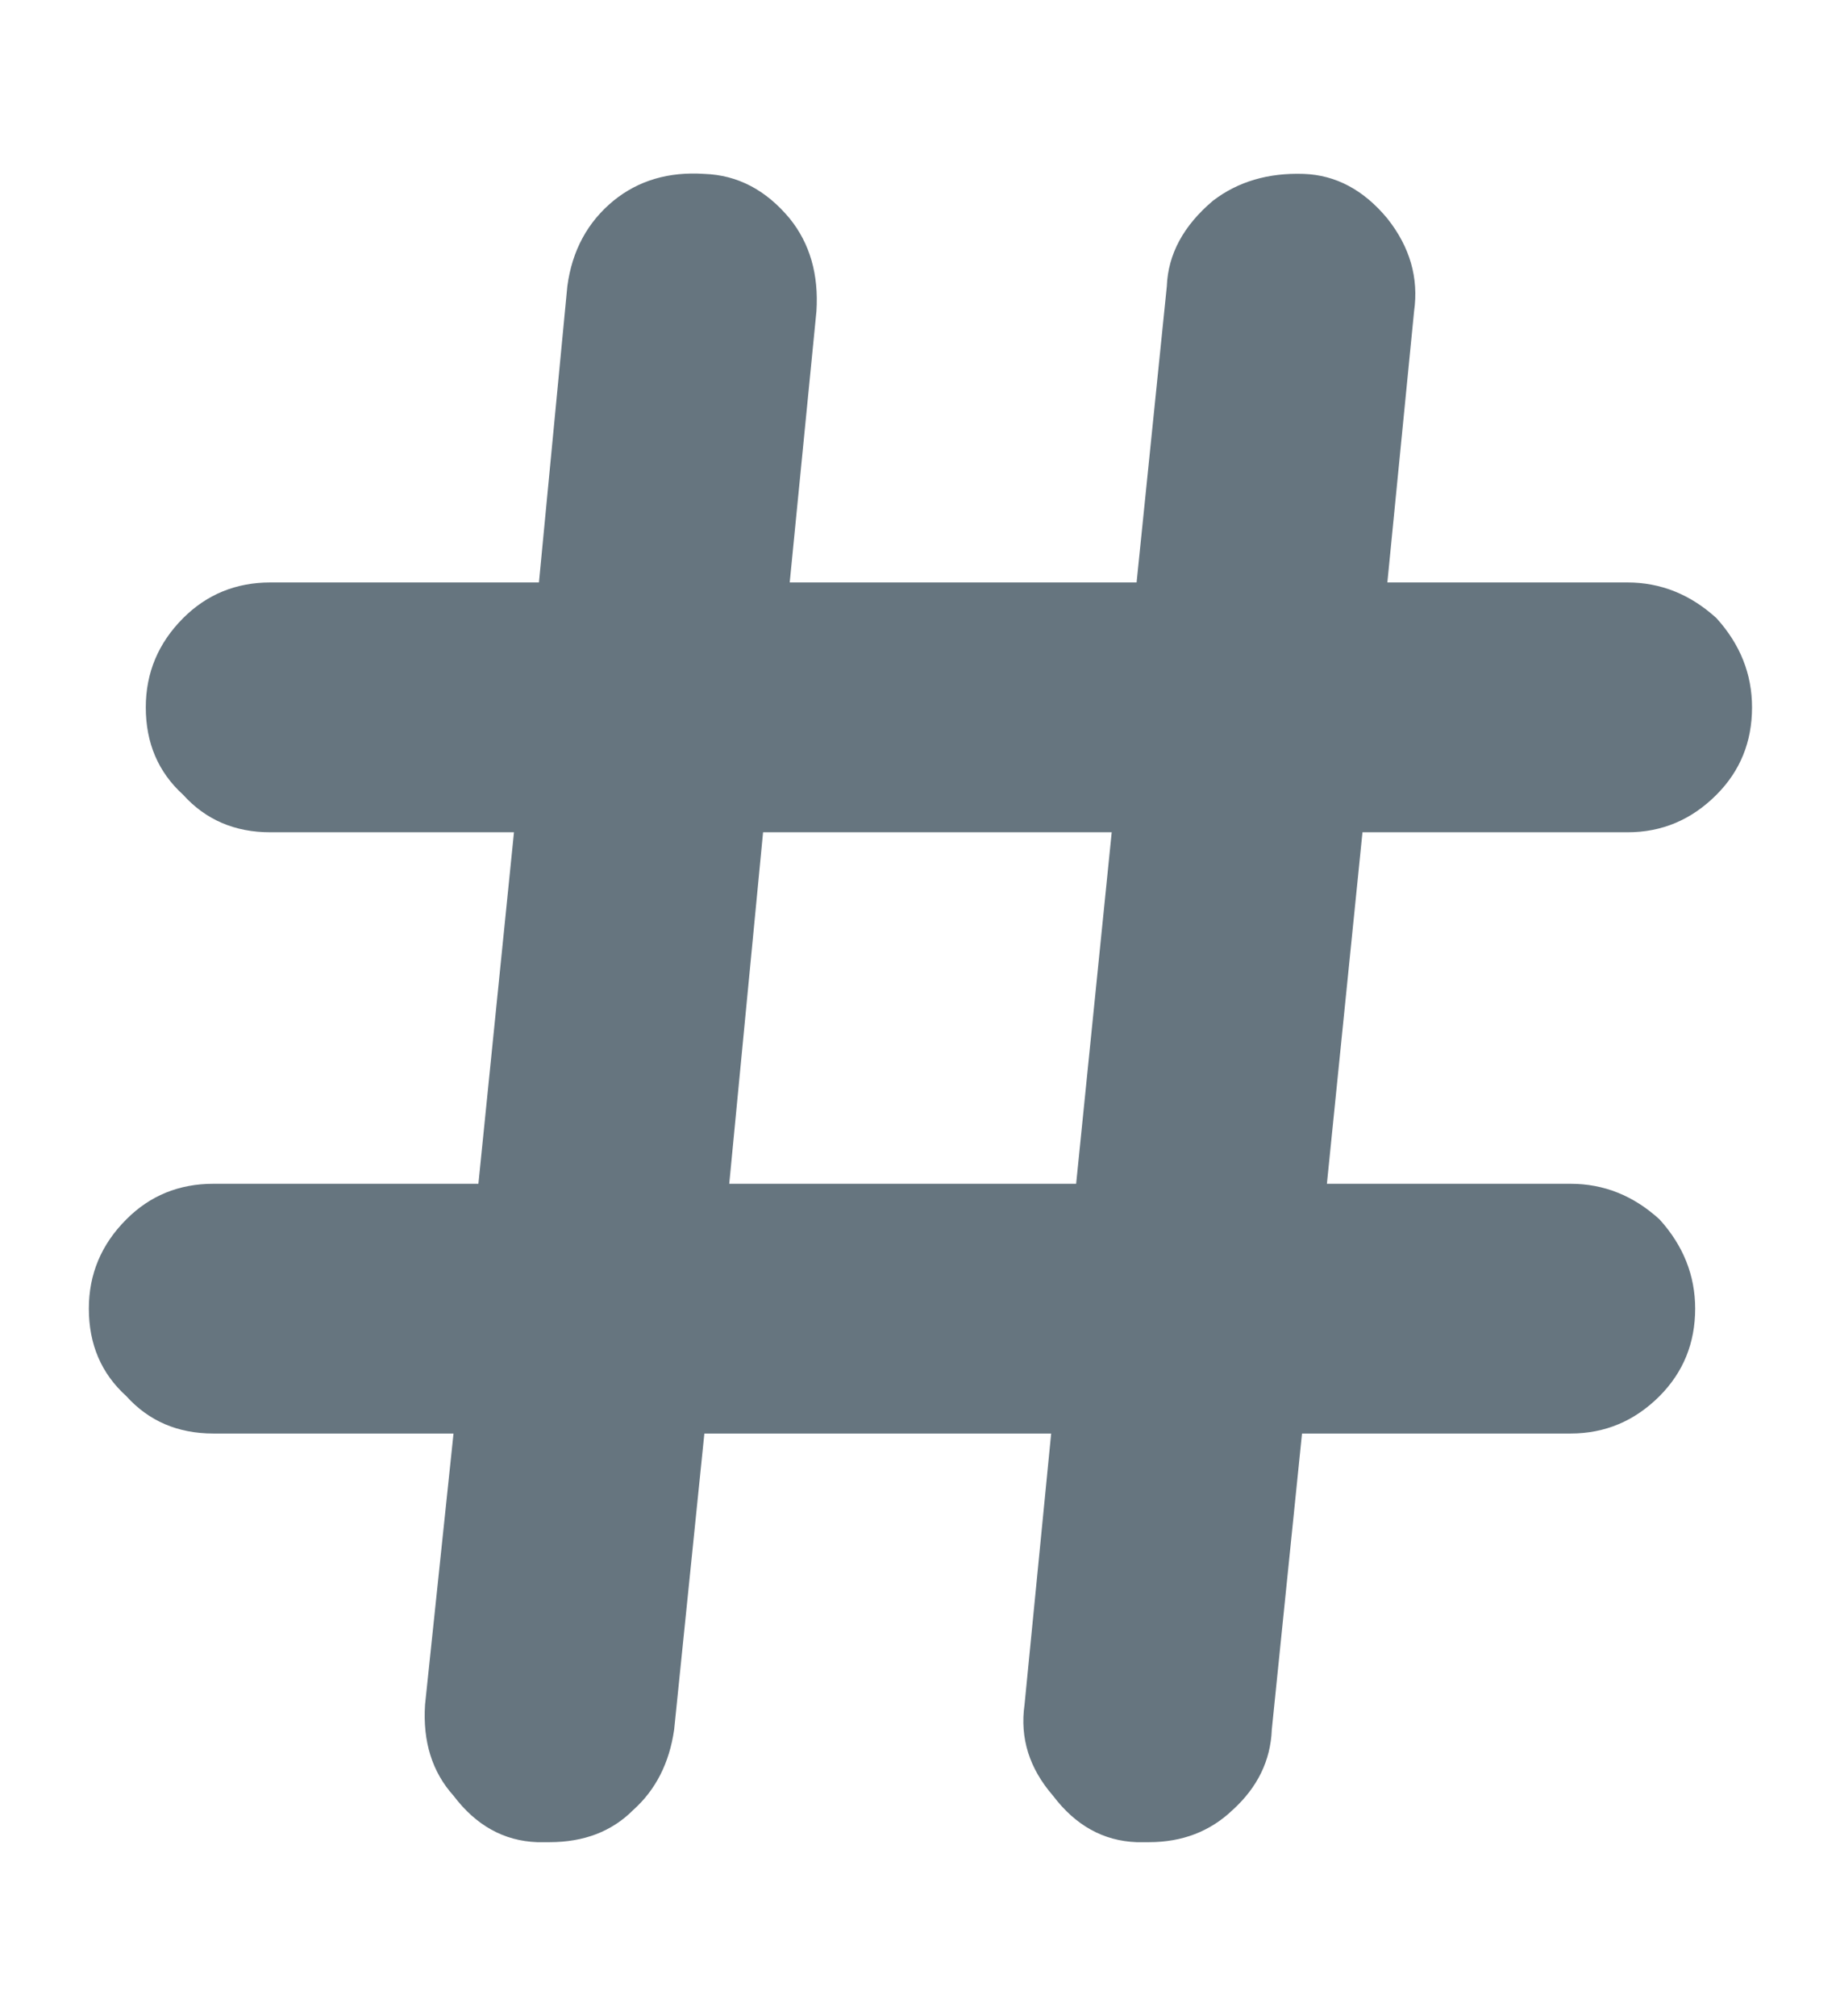 <svg xmlns="http://www.w3.org/2000/svg"
 xmlns:xlink="http://www.w3.org/1999/xlink"
 width="21px" height="23px"  viewBox="0 0 21 23">
<path fill-rule="evenodd"  fill="#66757f"
 d="M15.144,13.505 C15.144,13.505 17.925,13.505 17.925,13.505 C18.305,13.505 18.643,13.64 18.941,13.912 C19.211,14.21 19.347,14.55 19.347,14.929 C19.347,15.323 19.211,15.655 18.941,15.927 C18.656,16.212 18.318,16.354 17.925,16.354 C17.925,16.354 14.86,16.354 14.86,16.354 C14.86,16.354 14.515,19.733 14.515,19.733 C14.501,20.086 14.352,20.391 14.068,20.649 C13.811,20.894 13.493,21.016 13.114,21.016 C13.114,21.016 13.073,21.016 13.073,21.016 C13.073,21.016 13.033,21.016 13.033,21.016 C13.033,21.016 12.992,21.016 12.992,21.016 C12.992,21.016 12.972,21.016 12.972,21.016 C12.593,21.002 12.275,20.826 12.018,20.486 C11.747,20.174 11.639,19.828 11.693,19.448 C11.693,19.448 11.997,16.354 11.997,16.354 C11.997,16.354 8.039,16.354 8.039,16.354 C8.039,16.354 7.694,19.733 7.694,19.733 C7.639,20.113 7.484,20.419 7.227,20.649 C6.983,20.894 6.665,21.016 6.272,21.016 C6.272,21.016 6.252,21.016 6.252,21.016 C6.252,21.016 6.212,21.016 6.212,21.016 C6.212,21.016 6.171,21.016 6.171,21.016 C6.171,21.016 6.13,21.016 6.13,21.016 C5.751,21.002 5.433,20.826 5.176,20.486 C4.932,20.215 4.824,19.869 4.851,19.448 C4.851,19.448 5.176,16.354 5.176,16.354 C5.176,16.354 2.435,16.354 2.435,16.354 C2.029,16.354 1.698,16.212 1.441,15.927 C1.156,15.669 1.014,15.337 1.014,14.929 C1.014,14.536 1.156,14.197 1.441,13.912 C1.711,13.64 2.043,13.505 2.435,13.505 C2.435,13.505 5.46,13.505 5.46,13.505 C5.46,13.505 5.866,9.495 5.866,9.495 C5.866,9.495 3.085,9.495 3.085,9.495 C2.679,9.495 2.347,9.352 2.09,9.067 C1.806,8.809 1.664,8.477 1.664,8.07 C1.664,7.676 1.806,7.337 2.09,7.052 C2.361,6.781 2.693,6.645 3.085,6.645 C3.085,6.645 6.151,6.645 6.151,6.645 C6.151,6.645 6.475,3.266 6.475,3.266 C6.529,2.859 6.706,2.533 7.003,2.289 C7.288,2.058 7.633,1.957 8.039,1.984 C8.418,1.997 8.742,2.167 9.013,2.493 C9.243,2.778 9.345,3.13 9.318,3.551 C9.318,3.551 9.013,6.645 9.013,6.645 C9.013,6.645 12.972,6.645 12.972,6.645 C12.972,6.645 13.317,3.266 13.317,3.266 C13.331,2.9 13.507,2.574 13.845,2.289 C14.129,2.072 14.474,1.97 14.88,1.984 C15.246,1.997 15.564,2.167 15.834,2.493 C16.092,2.818 16.193,3.171 16.139,3.551 C16.139,3.551 15.834,6.645 15.834,6.645 C15.834,6.645 18.575,6.645 18.575,6.645 C18.954,6.645 19.292,6.781 19.59,7.052 C19.861,7.351 19.996,7.69 19.996,8.07 C19.996,8.463 19.861,8.796 19.59,9.067 C19.306,9.352 18.968,9.495 18.575,9.495 C18.575,9.495 15.55,9.495 15.55,9.495 C15.55,9.495 15.144,13.505 15.144,13.505 ZM8.323,13.505 C8.323,13.505 12.282,13.505 12.282,13.505 C12.282,13.505 12.688,9.495 12.688,9.495 C12.688,9.495 8.709,9.495 8.709,9.495 C8.709,9.495 8.323,13.505 8.323,13.505 Z"/>
</svg>